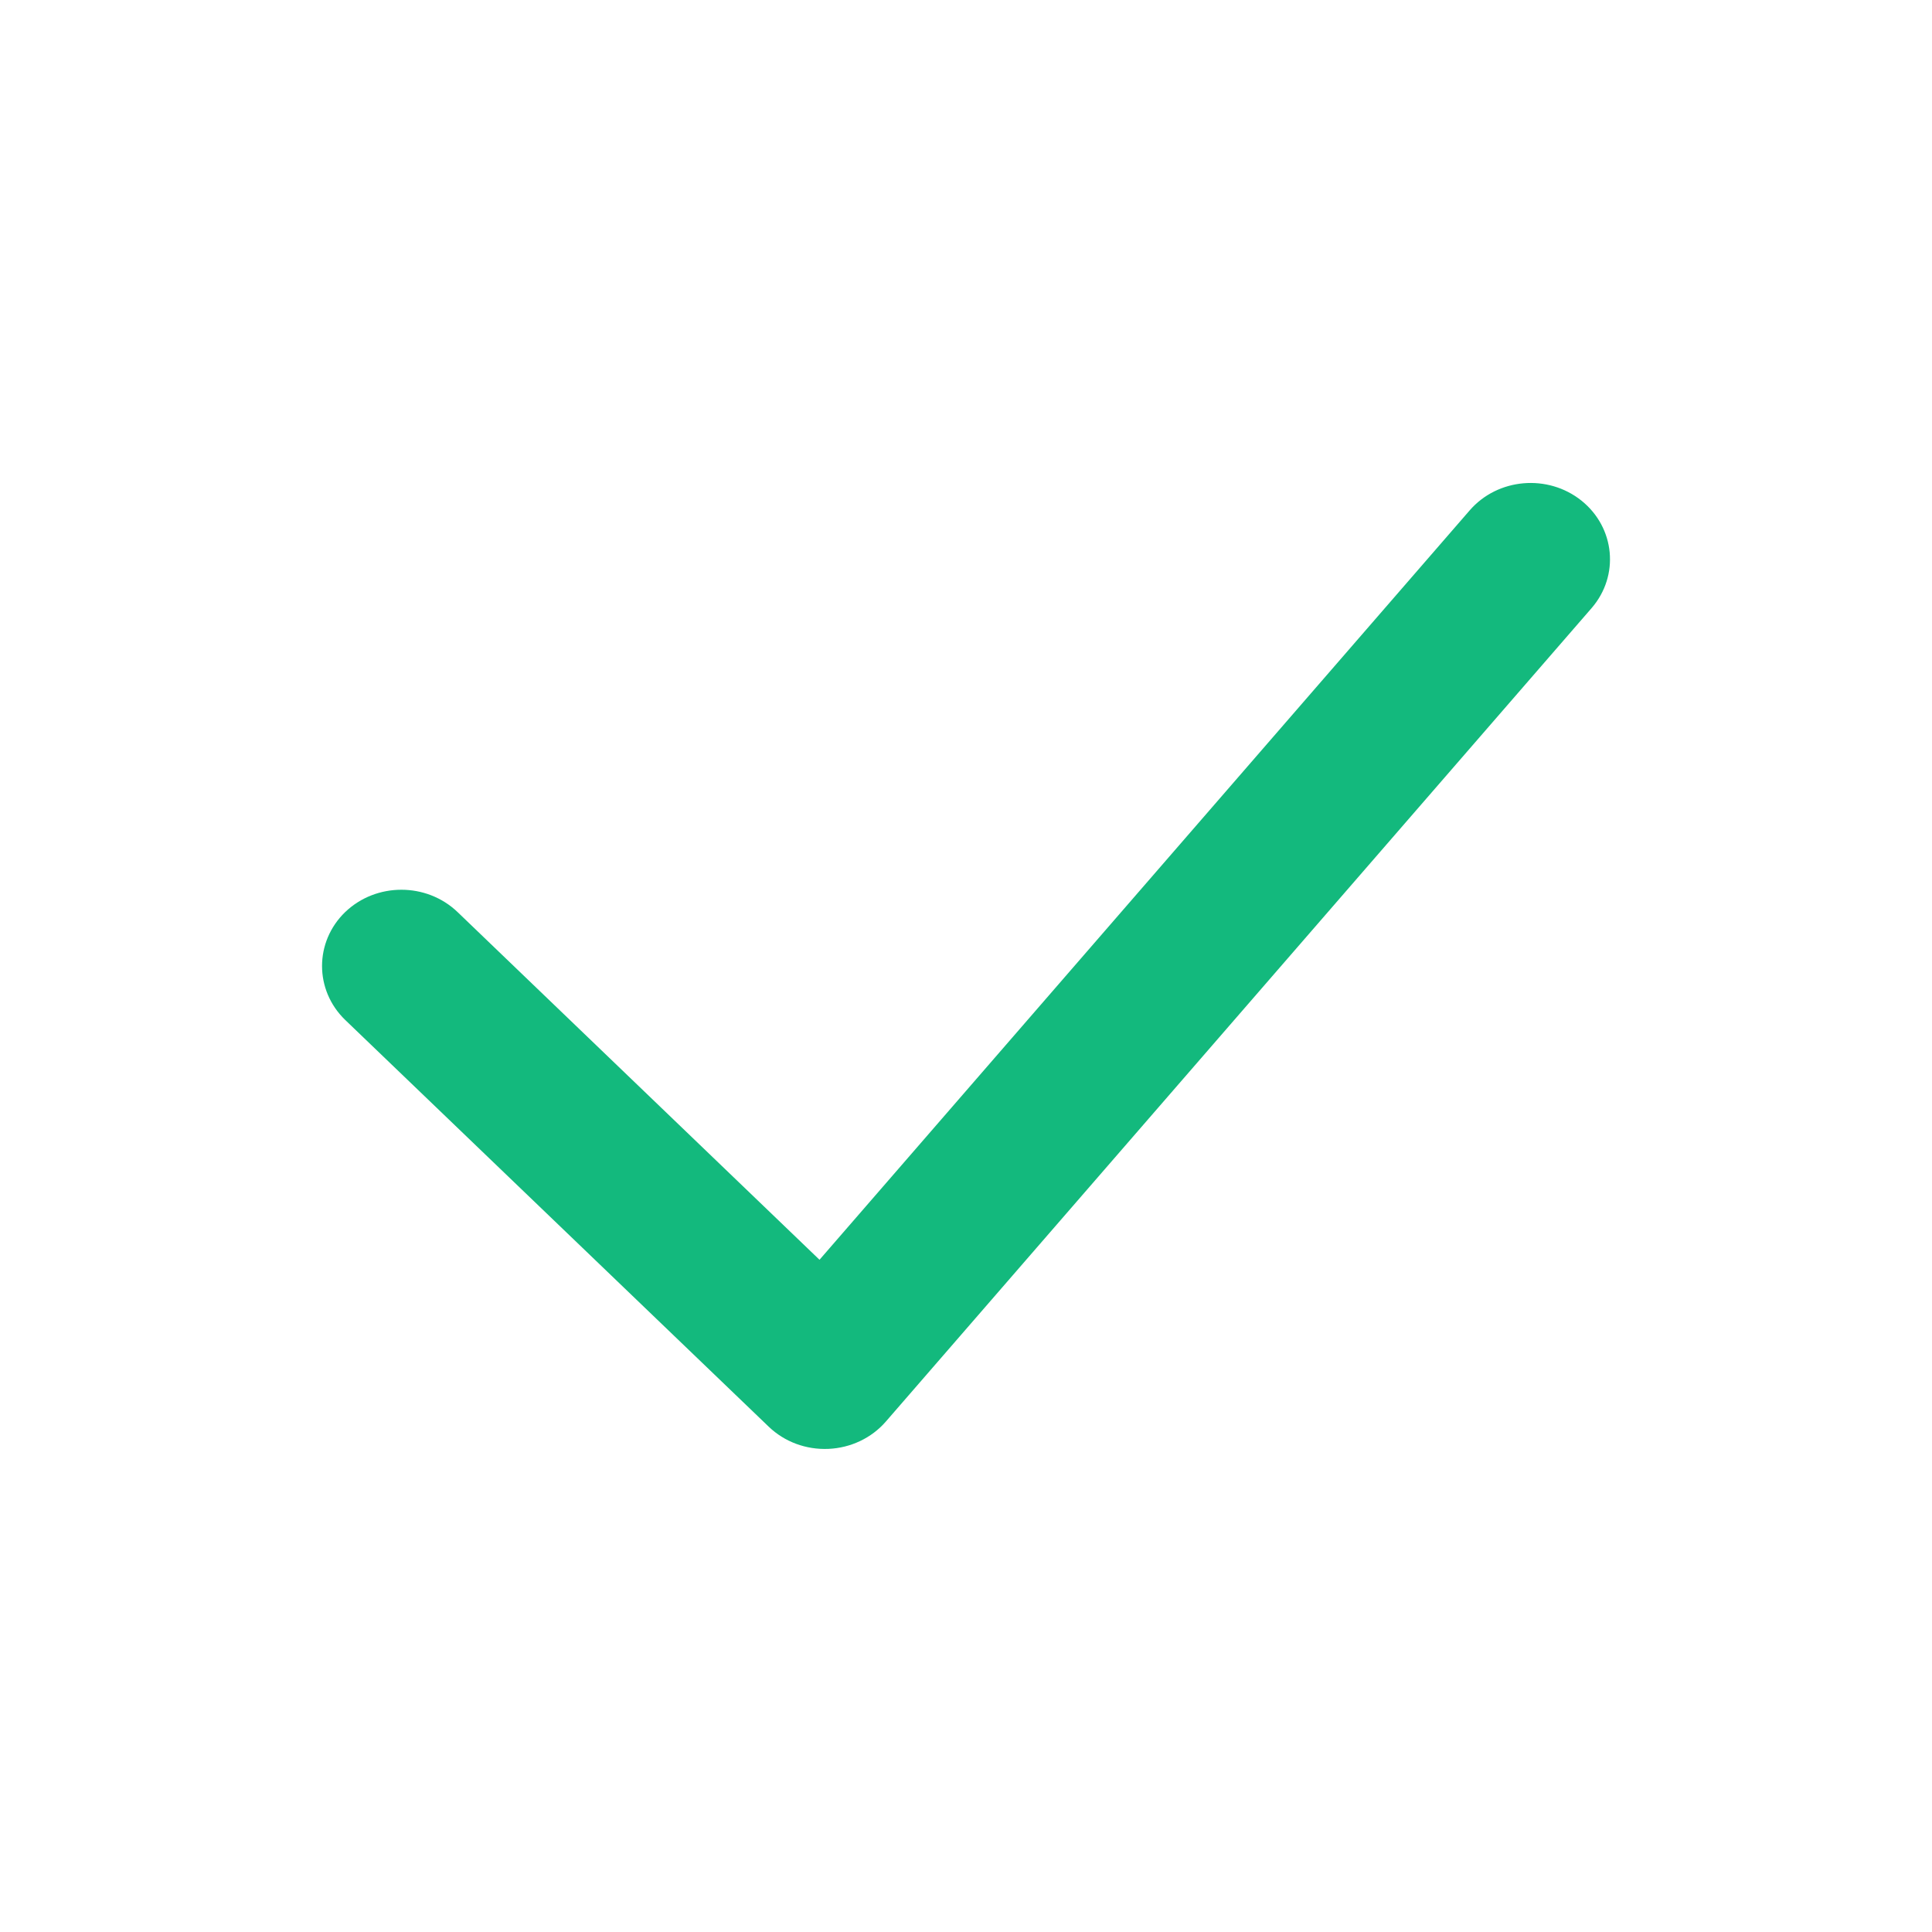 <svg width="16" height="16" viewBox="0 0 16 16" fill="none" xmlns="http://www.w3.org/2000/svg">
<path d="M3.789 7.553C3.532 7.307 3.116 7.307 2.859 7.553C2.603 7.8 2.603 8.2 2.859 8.447L3.789 7.553ZM6.831 11.368L6.366 11.815C6.497 11.941 6.676 12.007 6.861 11.999C7.045 11.991 7.218 11.909 7.336 11.773L6.831 11.368ZM13.181 5.036C13.413 4.768 13.376 4.37 13.097 4.146C12.818 3.923 12.403 3.959 12.171 4.227L13.181 5.036ZM2.859 8.447L6.366 11.815L7.296 10.922L3.789 7.553L2.859 8.447ZM7.336 11.773L13.181 5.036L12.171 4.227L6.326 10.964L7.336 11.773Z" fill="#13B97D"/>
</svg>
